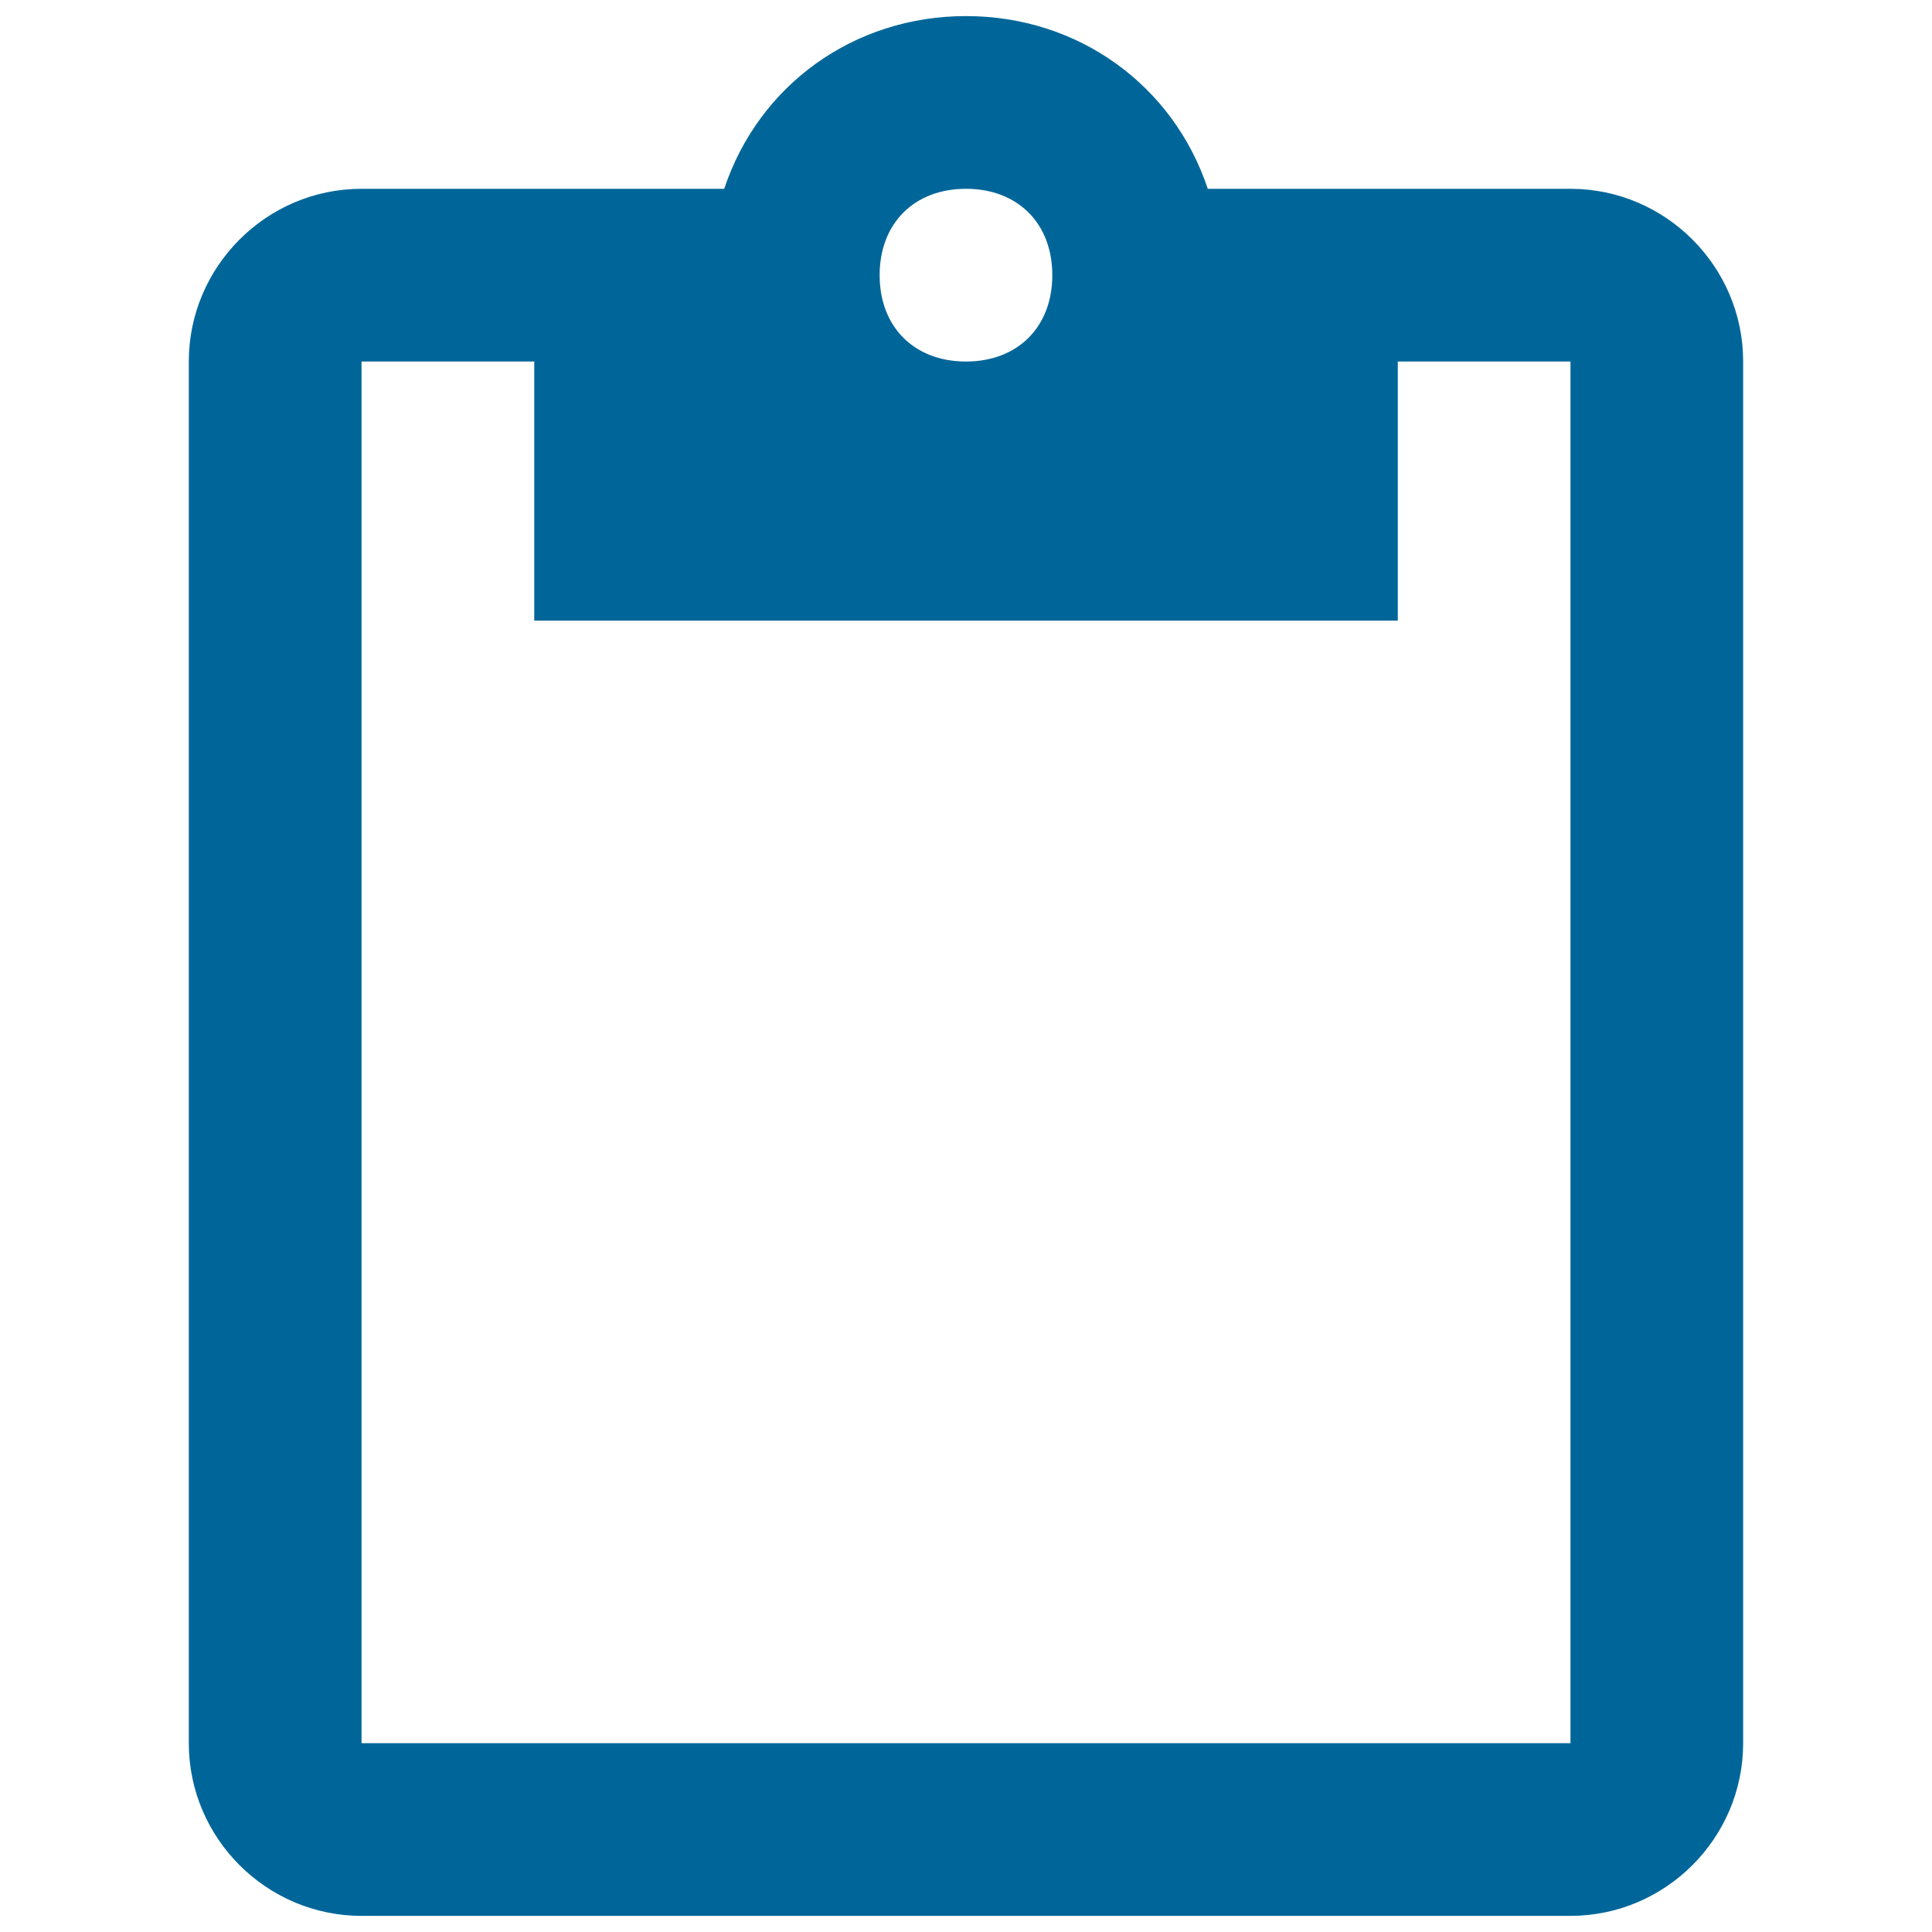 <?xml version="1.0" encoding="utf-8"?>
<!-- Generator: Adobe Illustrator 16.0.0, SVG Export Plug-In . SVG Version: 6.00 Build 0)  -->
<!DOCTYPE svg PUBLIC "-//W3C//DTD SVG 1.1//EN" "http://www.w3.org/Graphics/SVG/1.1/DTD/svg11.dtd">
<svg version="1.1" id="Capa_1" xmlns="http://www.w3.org/2000/svg" xmlns:xlink="http://www.w3.org/1999/xlink" x="0px" y="0px"
	 width="40px" height="40px" viewBox="236 236 40 40" enable-background="new 236 236 40 40" xml:space="preserve">
<g>
	<g id="content-paste">
		<path fill="#006699" d="M268.515,239.909h-7.509c-0.715-2.146-2.682-3.576-5.006-3.576s-4.292,1.43-5.006,3.576h-7.51
			c-1.966,0-3.575,1.609-3.575,3.576v28.606c0,1.966,1.609,3.575,3.575,3.575h25.03c1.968,0,3.576-1.609,3.576-3.575v-28.606
			C272.091,241.518,270.482,239.909,268.515,239.909z M256,239.909c1.072,0,1.787,0.715,1.787,1.788
			c0,1.072-0.715,1.788-1.787,1.788c-1.073,0-1.788-0.715-1.788-1.788C254.212,240.625,254.927,239.909,256,239.909z
			 M268.515,272.091h-25.03v-28.606h3.576v5.364h17.879v-5.364h3.575V272.091z"/>
	</g>
</g>
</svg>
